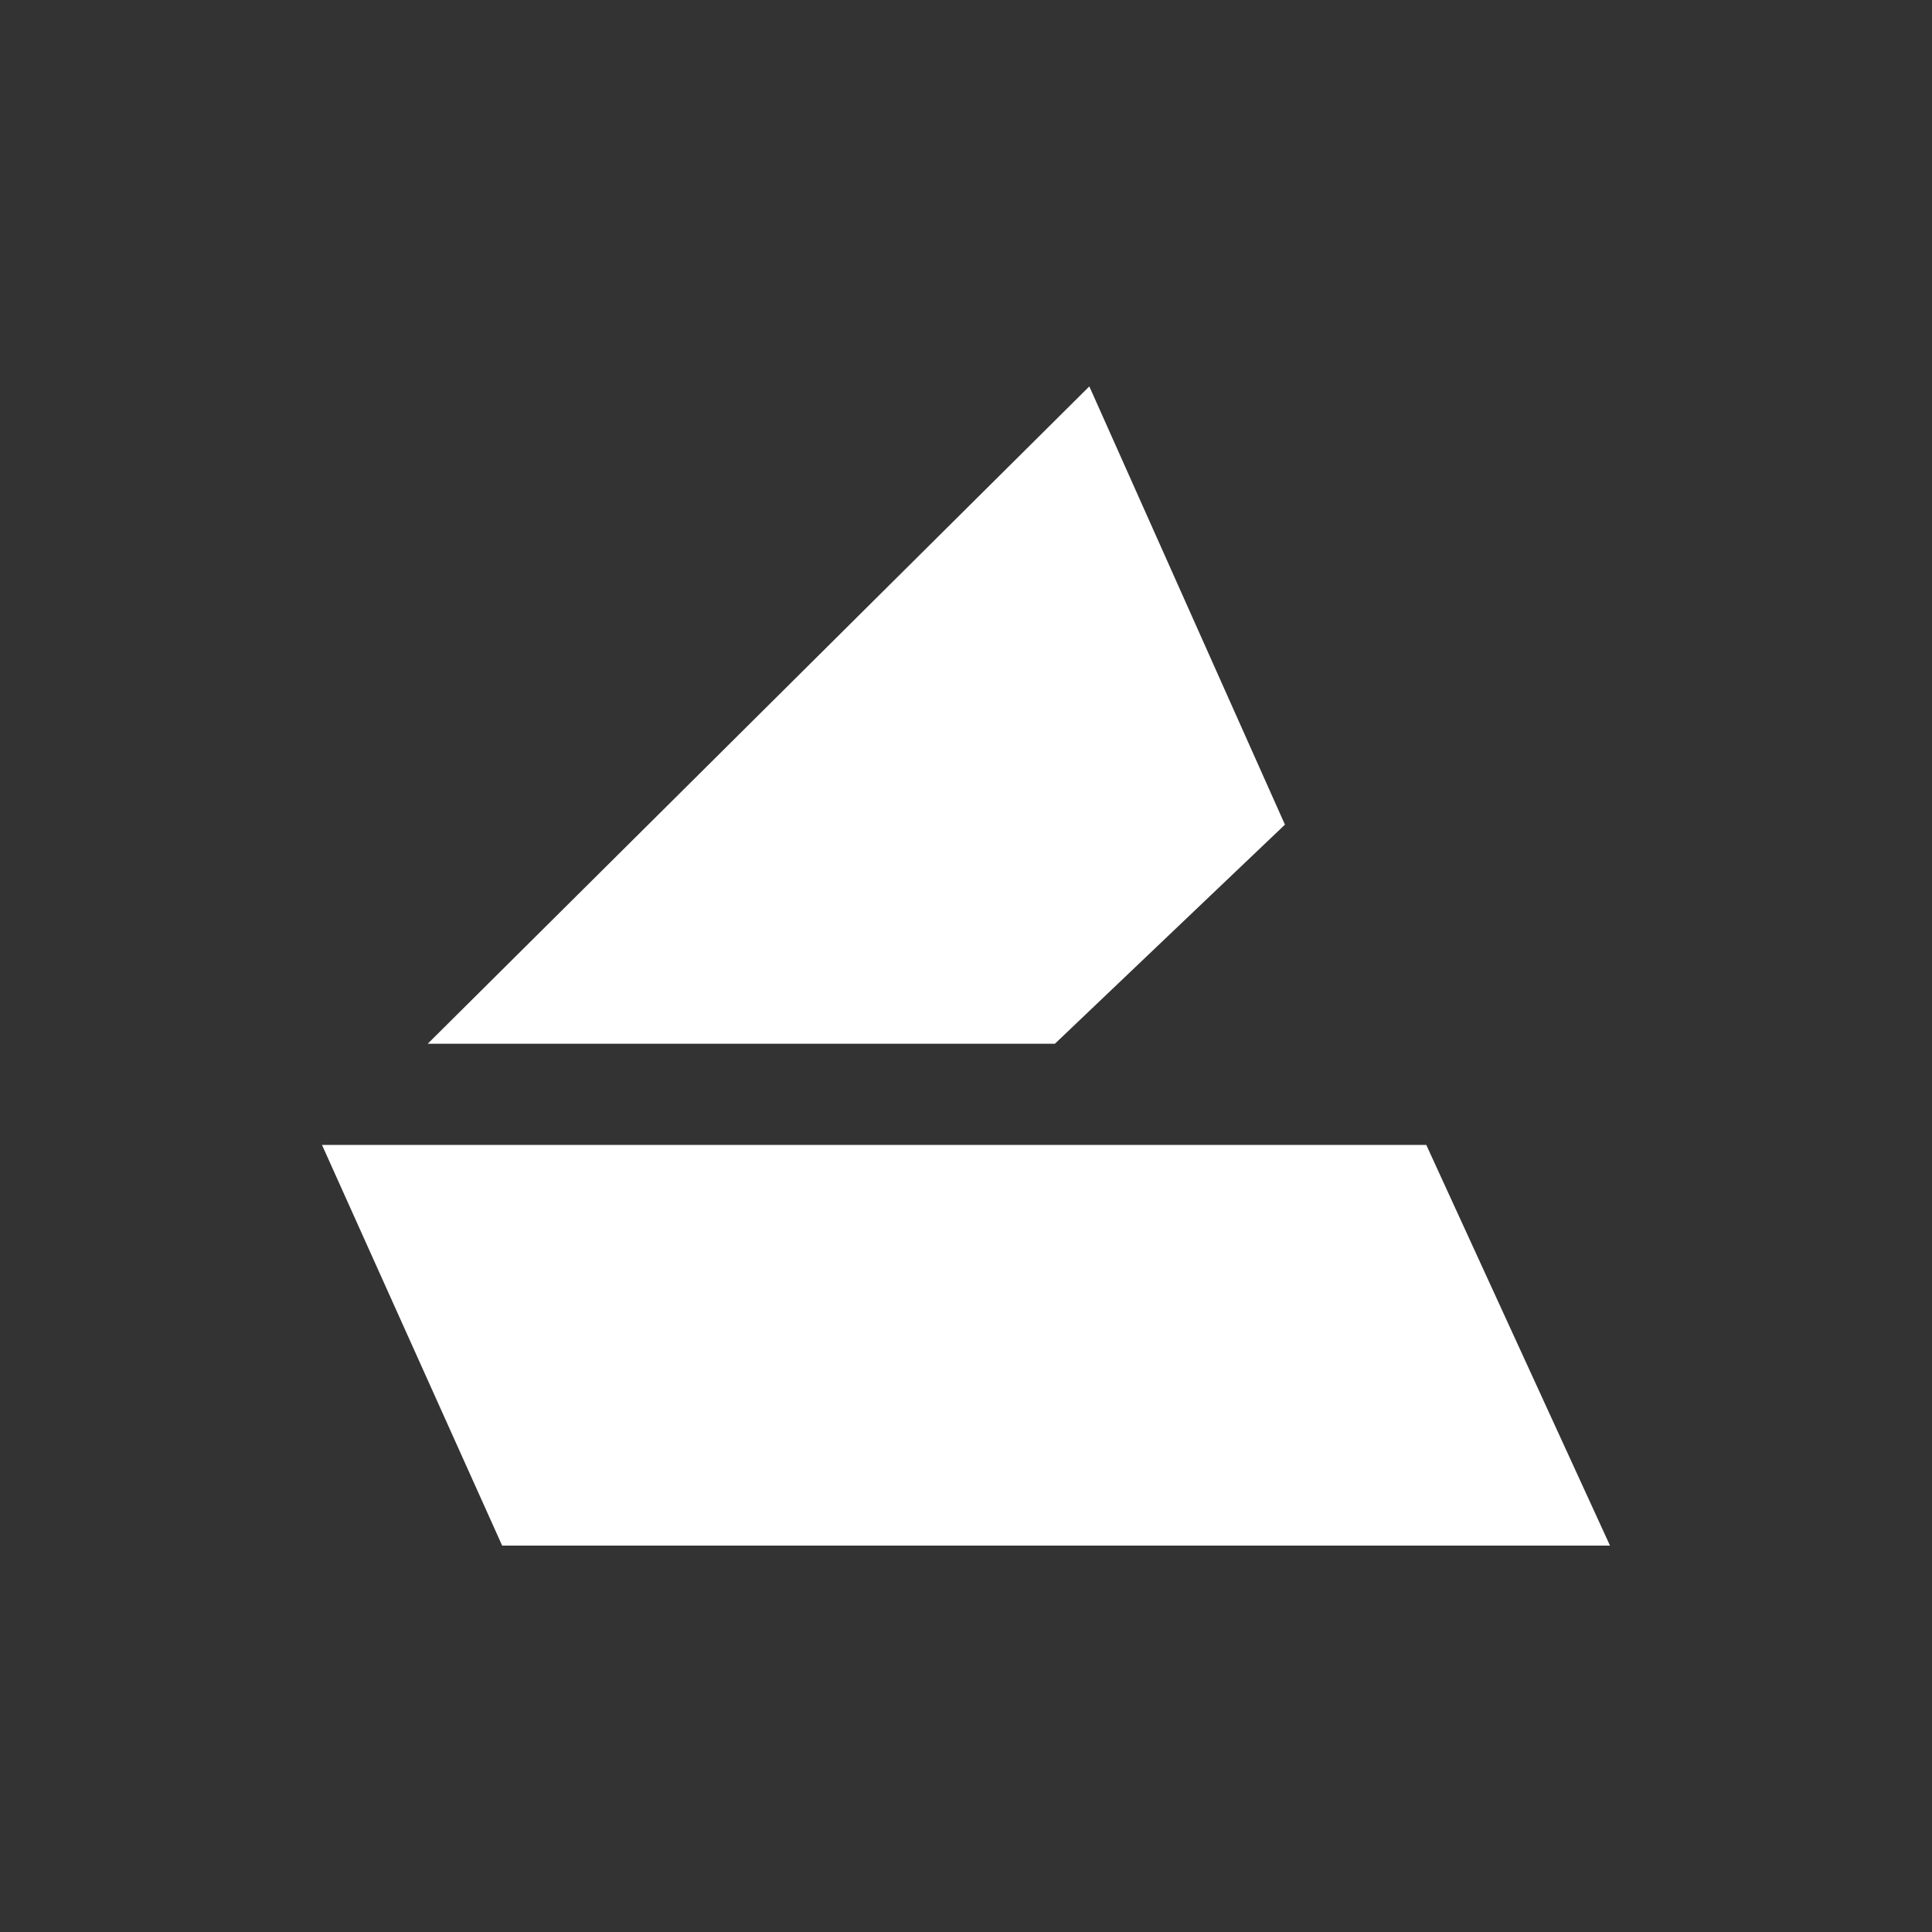 <svg width="24" height="24" viewBox="0 0 24 24" fill="none" xmlns="http://www.w3.org/2000/svg">
<rect x="0" y="0" width="24" height="24" fill="#333333" stroke="none"/>
<path d="M4 14.223H17.718L20 19.2H6.238L4 14.223Z" fill="white"/>
<path d="M5.313 12.966L13.532 4.8L15.962 10.244L13.104 12.966H5.313Z" fill="white"/>
</svg>
